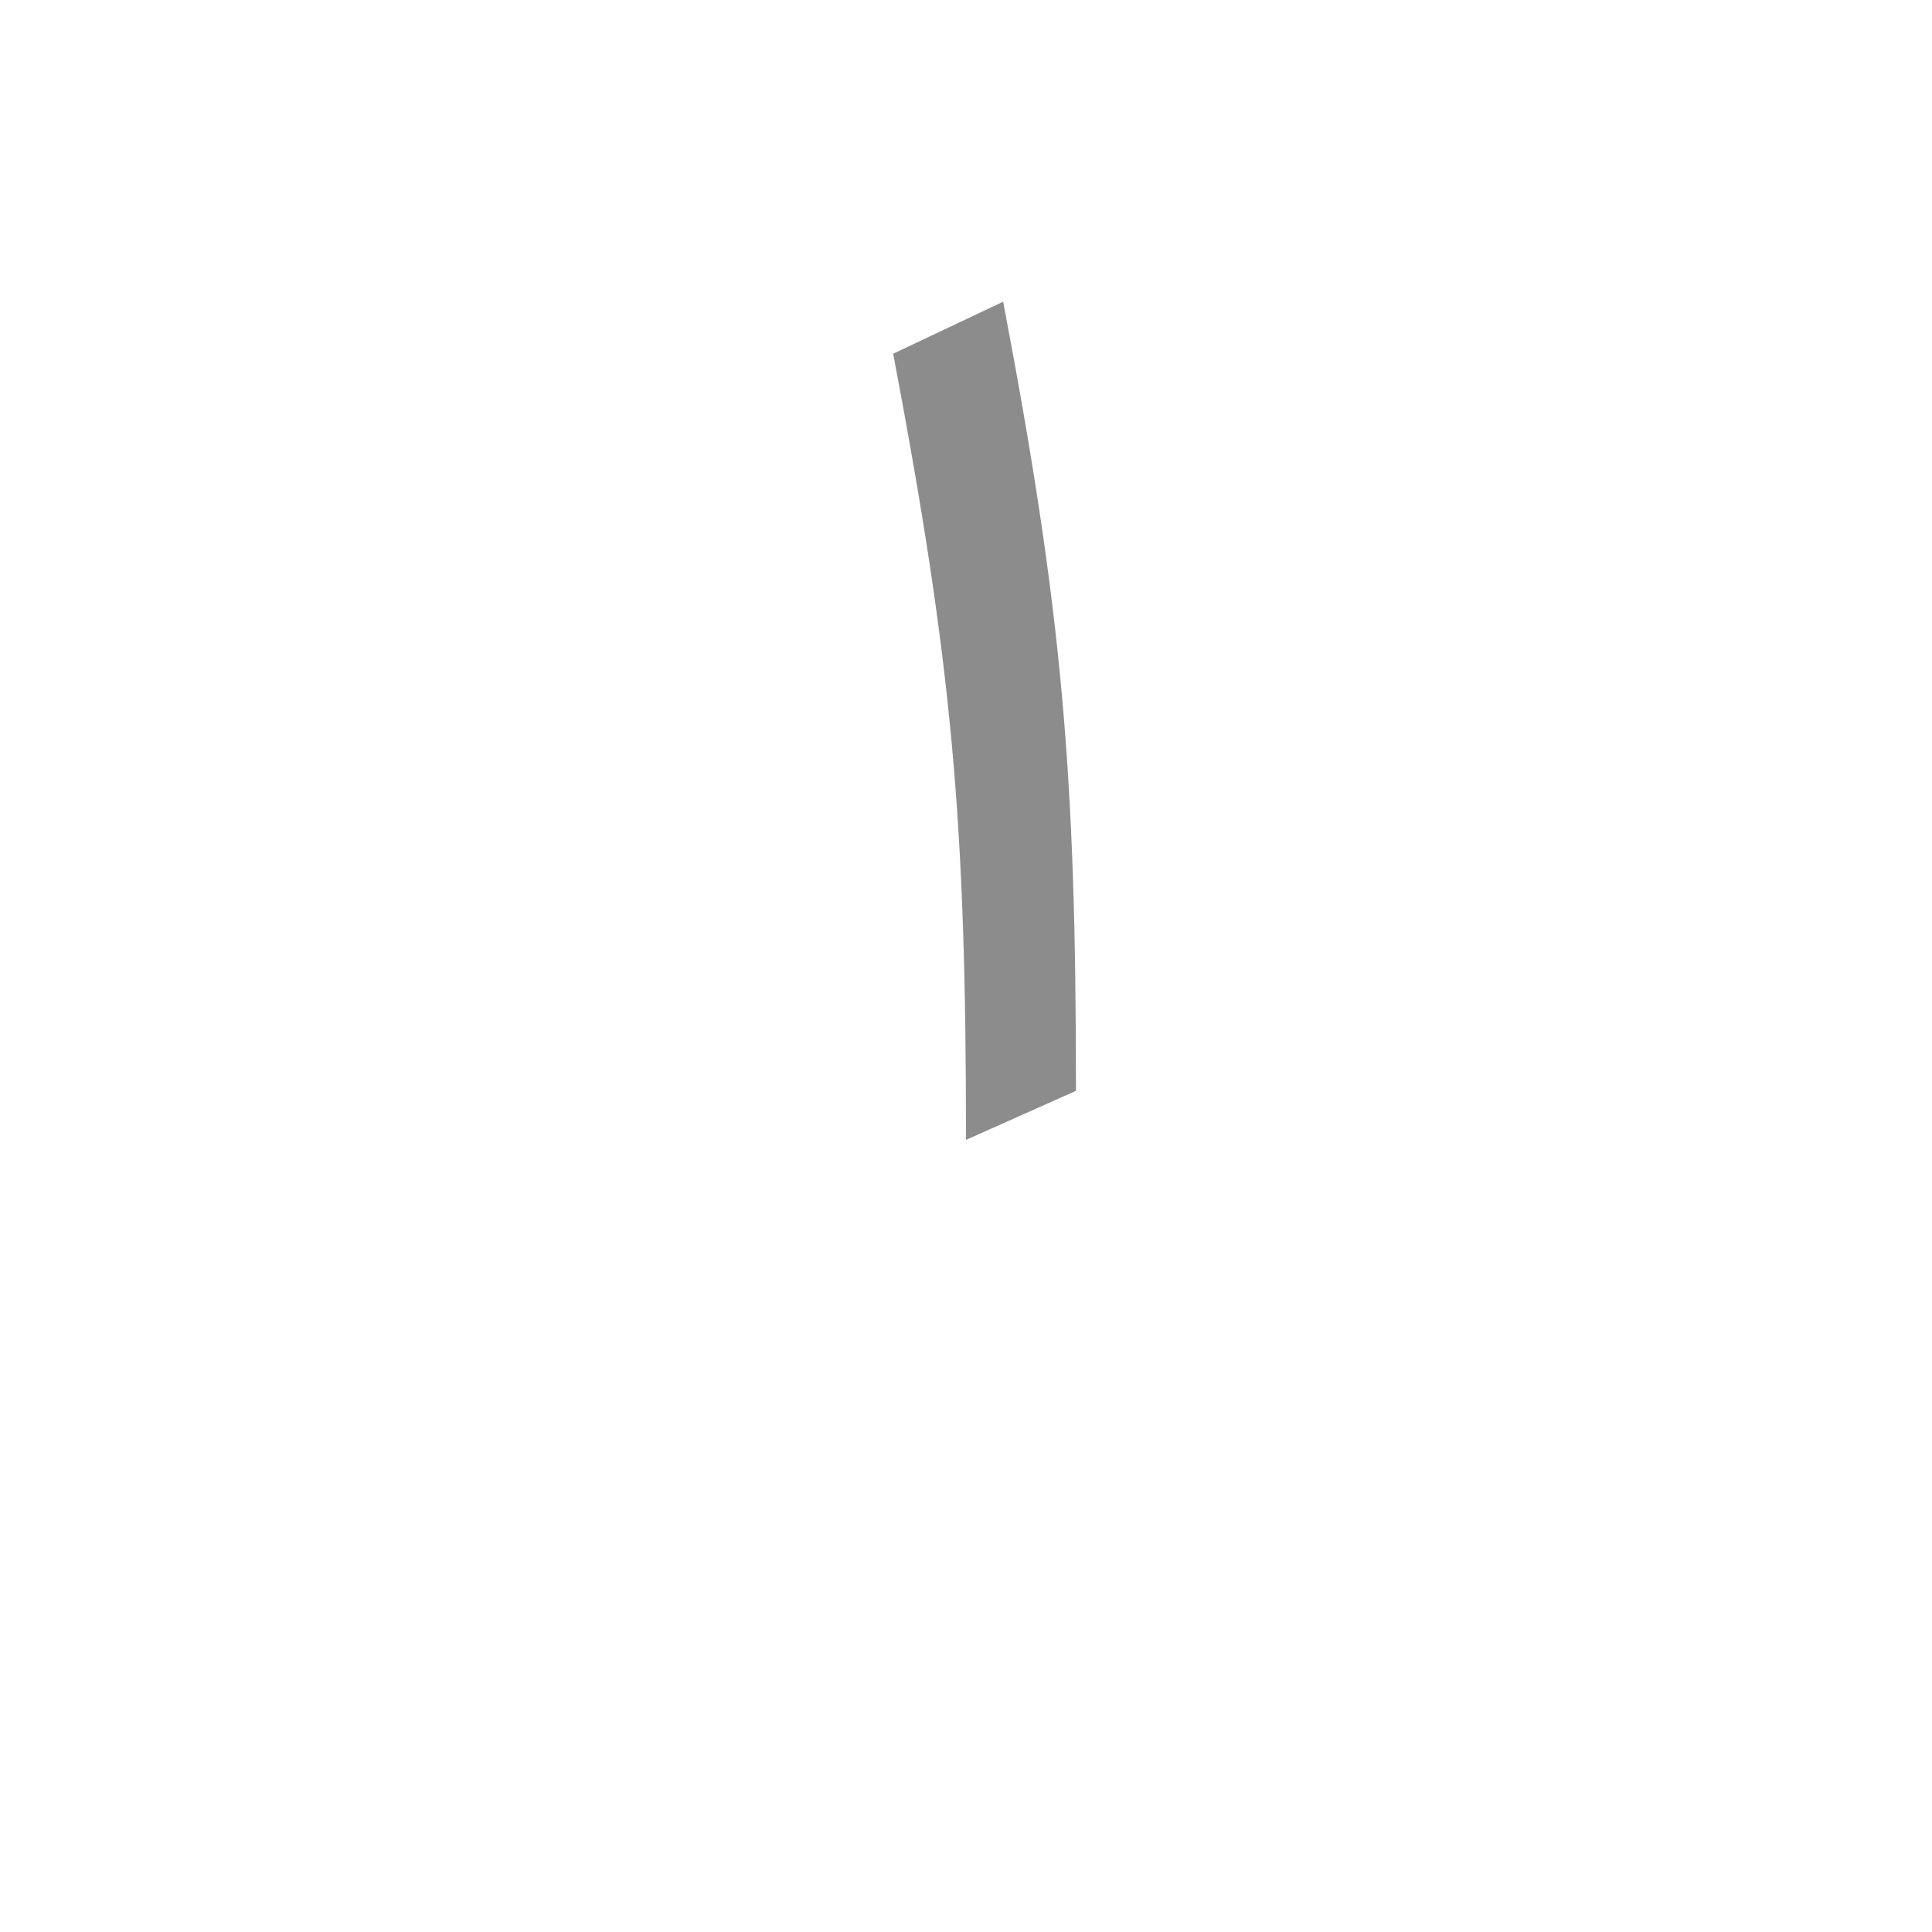 <?xml version="1.0" encoding="UTF-8"?>
<!DOCTYPE svg PUBLIC "-//W3C//DTD SVG 1.0//EN" "http://www.w3.org/TR/2001/REC-SVG-20010904/DTD/svg10.dtd">
<!-- Creator: CorelDRAW -->
<svg xmlns="http://www.w3.org/2000/svg" xml:space="preserve" width="1300px" height="1300px" version="1.0" style="shape-rendering:geometricPrecision; text-rendering:geometricPrecision; image-rendering:optimizeQuality; fill-rule:evenodd; clip-rule:evenodd"
viewBox="0 0 1300 1056"
 xmlns:xlink="http://www.w3.org/1999/xlink">
 <defs>
  <style type="text/css">
   <![CDATA[
    .fil1 {fill:#1A1A1A;fill-opacity:0.502}
    .fil0 {fill:#663333;fill-opacity:0.502}
   ]]>
  </style>
 </defs>
 <g id="_100:master" visibility="hidden">
  <path class="fil0" d="M763 646c5,-127 -16,-337 -105,-477 -9,-14 -10,-24 0,-36l38 -44c16,-18 22,-1 29,11 104,176 104,427 88,550 -3,27 -51,25 -50,-4z"/>
 </g>
 <g id="Layer_x0020_1">
  <path class="fil1" d="M724 612l-74 33c0,-214 -9,-318 -49,-529l74 -35c40,210 49,318 49,531z"/>
 </g>
</svg>
